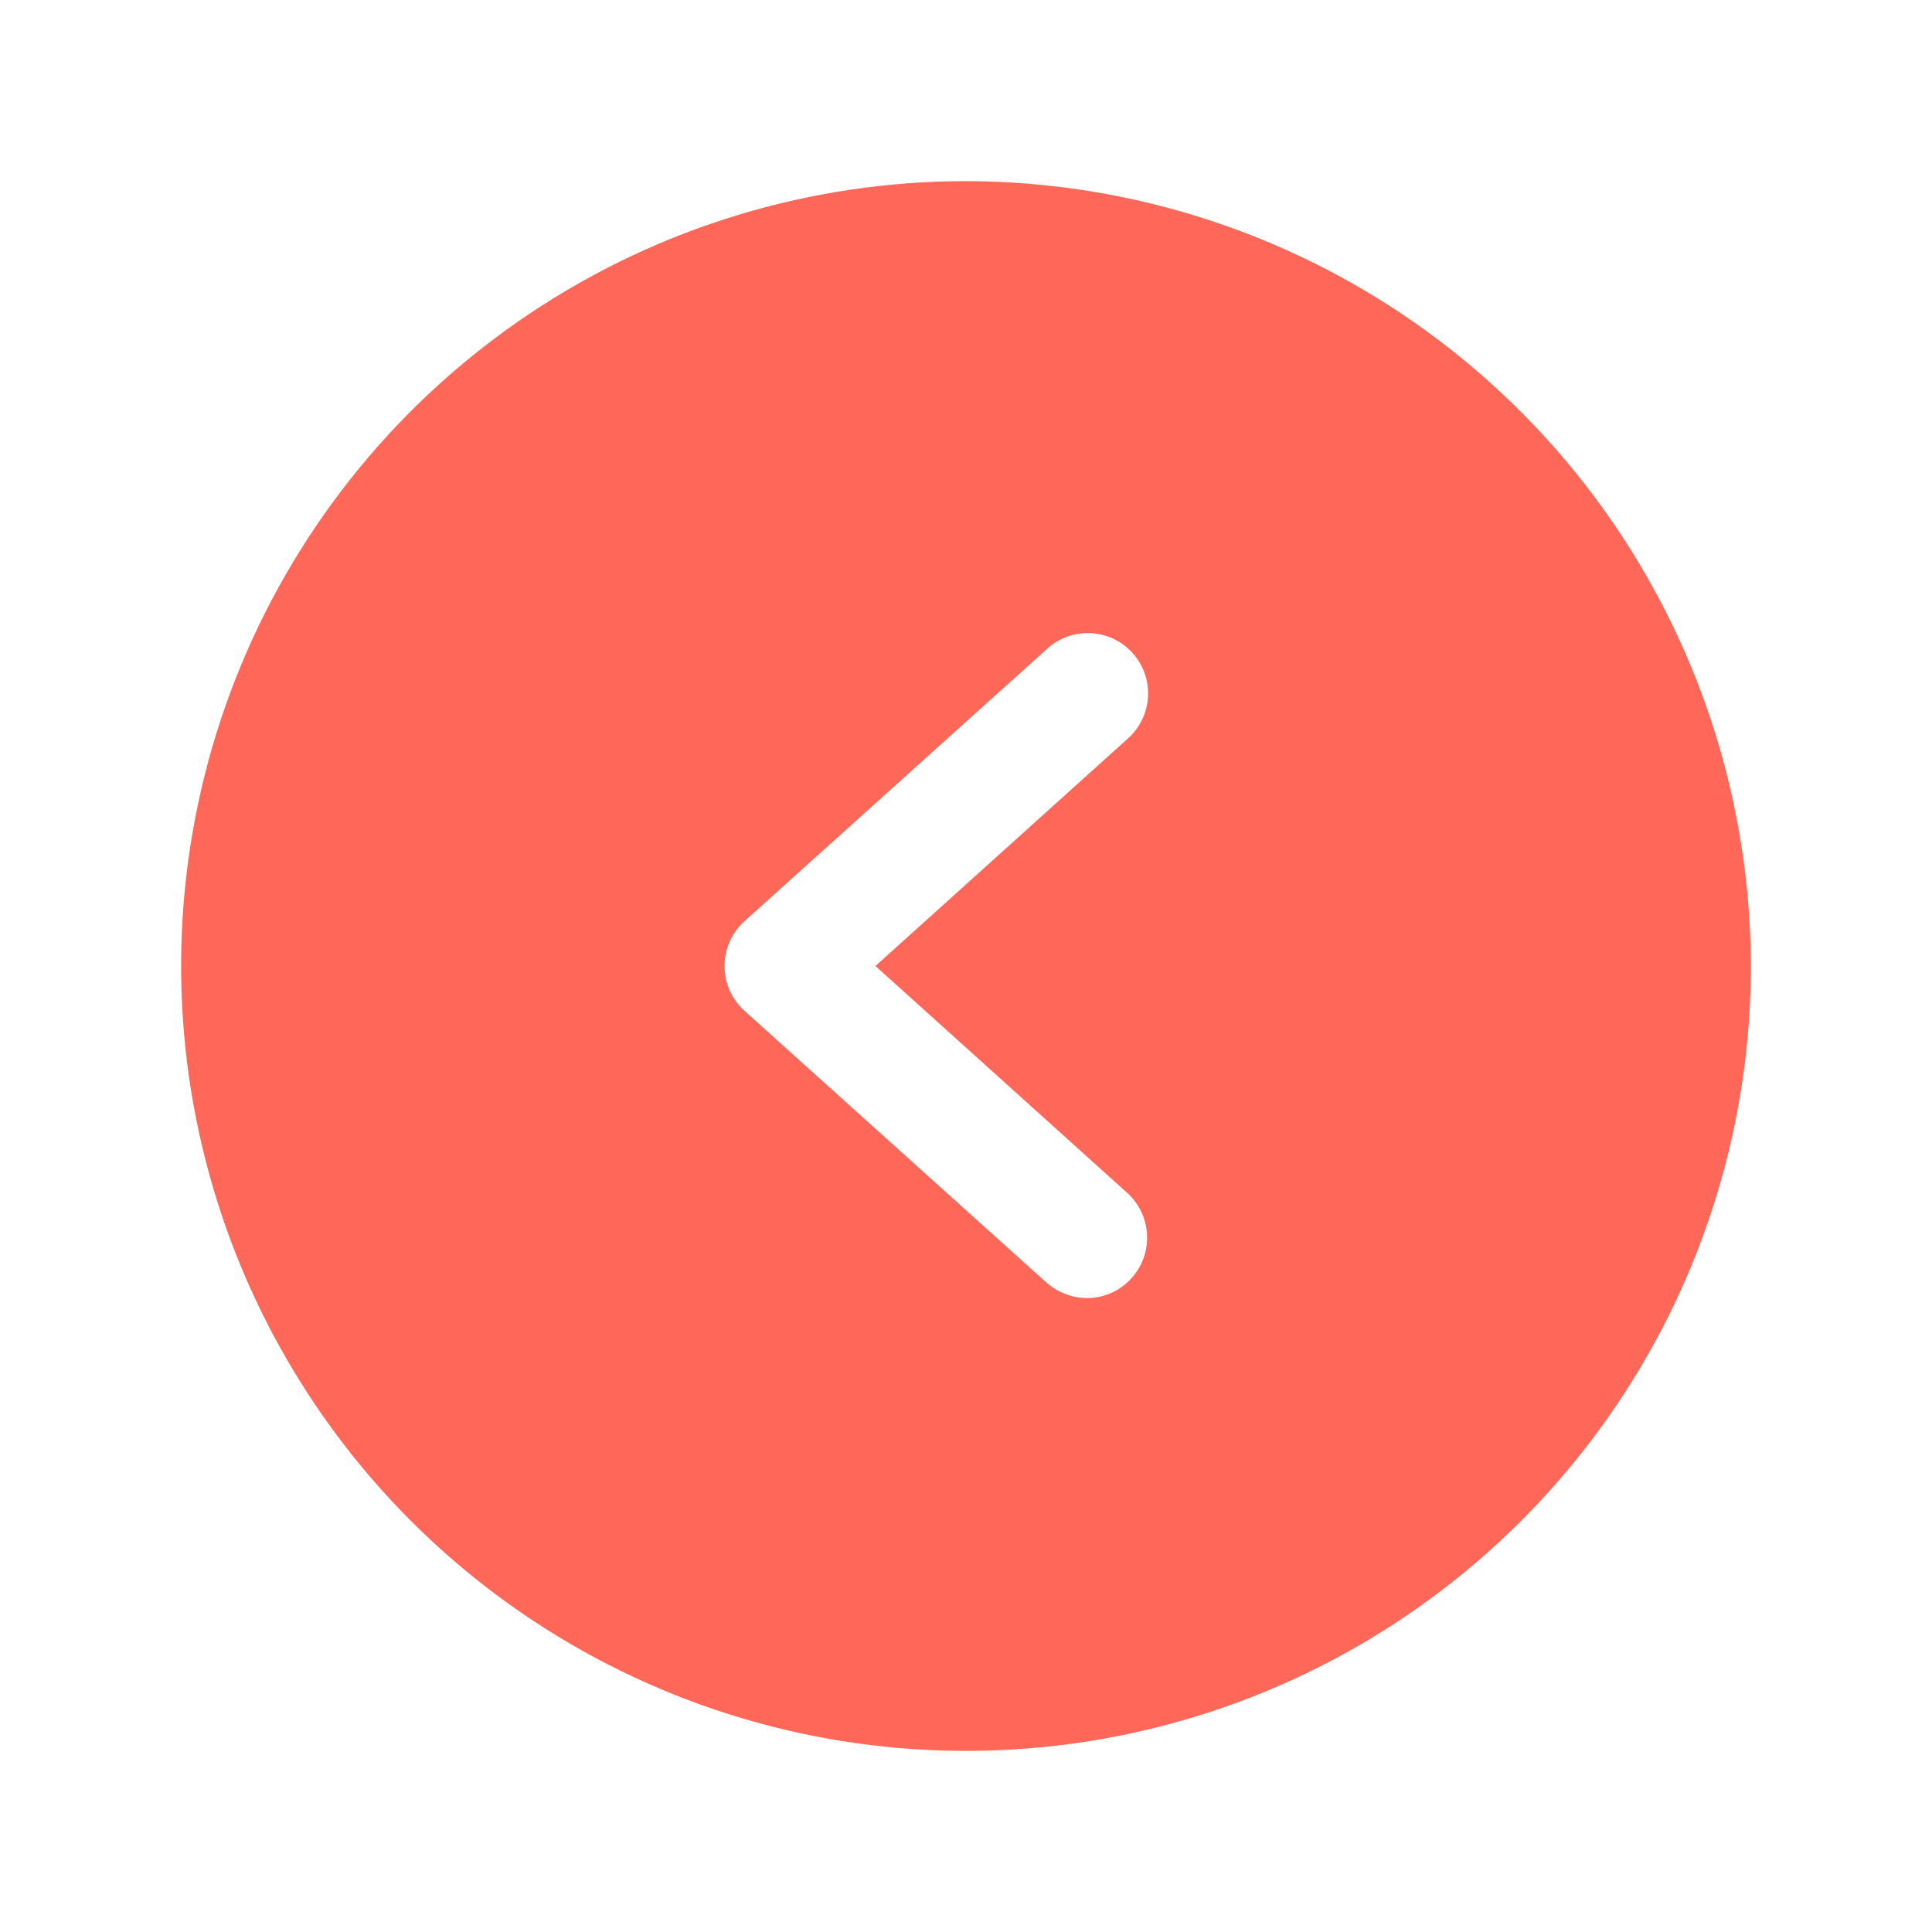 <svg width="42" height="42" viewBox="0 0 42 42" fill="none" xmlns="http://www.w3.org/2000/svg">
<path d="M21 3.938C17.625 3.938 14.326 4.938 11.521 6.813C8.715 8.688 6.528 11.353 5.236 14.47C3.945 17.588 3.607 21.019 4.265 24.329C4.924 27.639 6.549 30.679 8.935 33.065C11.321 35.451 14.361 37.076 17.671 37.735C20.981 38.393 24.412 38.055 27.529 36.764C30.647 35.472 33.312 33.285 35.187 30.479C37.062 27.674 38.062 24.375 38.062 21C38.054 16.477 36.253 12.143 33.055 8.945C29.858 5.747 25.523 3.946 21 3.938ZM24.511 25.938C24.768 26.173 24.92 26.501 24.936 26.848C24.951 27.196 24.828 27.535 24.593 27.792C24.471 27.927 24.321 28.035 24.154 28.109C23.988 28.182 23.807 28.22 23.625 28.219C23.298 28.215 22.983 28.093 22.739 27.874L16.177 21.968C16.042 21.845 15.935 21.695 15.862 21.529C15.788 21.362 15.751 21.182 15.751 21C15.751 20.818 15.788 20.638 15.862 20.471C15.935 20.305 16.042 20.155 16.177 20.032L22.739 14.126C22.865 14.005 23.015 13.911 23.178 13.848C23.341 13.786 23.515 13.757 23.69 13.763C23.864 13.769 24.036 13.809 24.195 13.882C24.354 13.956 24.496 14.059 24.614 14.188C24.732 14.317 24.823 14.469 24.882 14.633C24.941 14.798 24.966 14.972 24.956 15.147C24.947 15.321 24.902 15.492 24.826 15.649C24.75 15.806 24.642 15.947 24.511 16.062L19.031 21L24.511 25.938Z" fill="#FF6858"/>
</svg>
